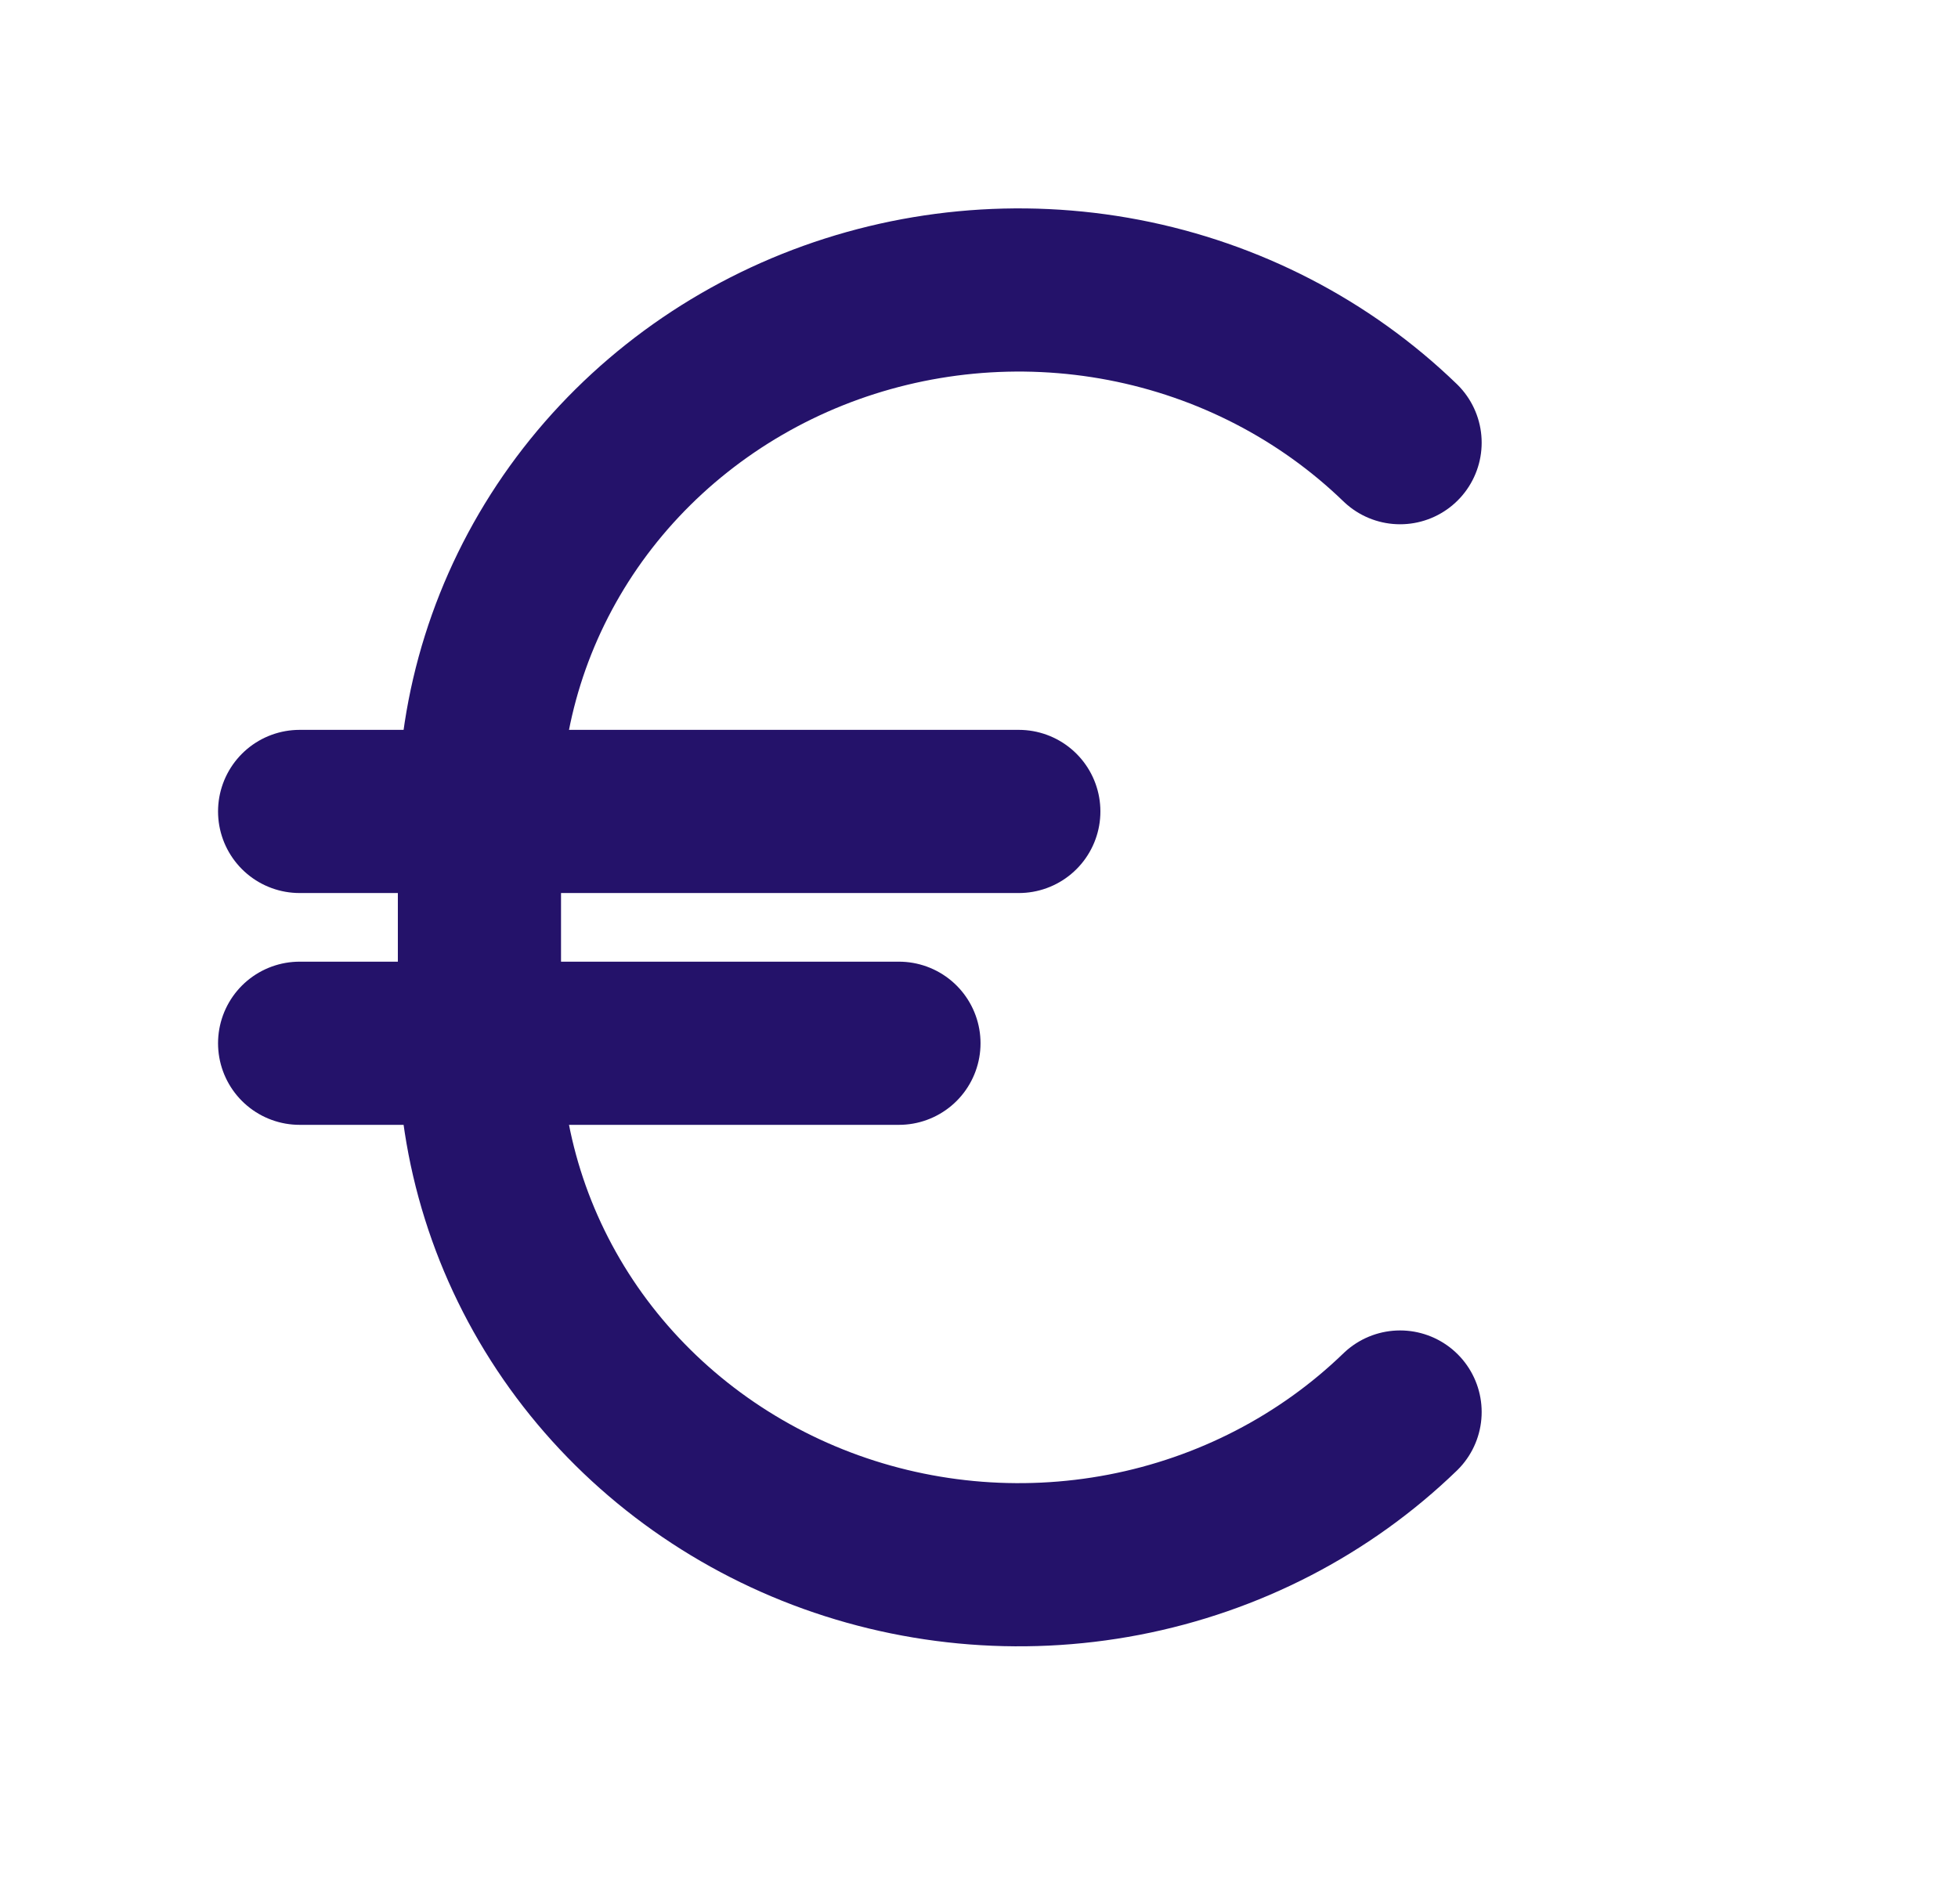 <svg width="36" height="35" viewBox="0 0 36 35" fill="none" xmlns="http://www.w3.org/2000/svg">
<path d="M25.742 25.961C24.355 27.302 22.589 28.215 20.665 28.585C18.742 28.954 16.749 28.765 14.937 28.039C13.126 27.313 11.577 26.084 10.487 24.508C9.398 22.931 8.816 21.078 8.815 19.181V14.919C8.816 13.022 9.398 11.169 10.487 9.592C11.577 8.016 13.126 6.787 14.937 6.061C16.749 5.336 18.742 5.146 20.665 5.515C22.589 5.885 24.355 6.798 25.742 8.139" stroke="#24126A" stroke-width="3" stroke-linecap="round" stroke-linejoin="round"/>
<path d="M5.509 14.919H18.732" stroke="#24126A" stroke-width="3" stroke-linecap="round" stroke-linejoin="round"/>
<path d="M5.509 19.181H16.528" stroke="#24126A" stroke-width="3" stroke-linecap="round" stroke-linejoin="round"/>
</svg>
